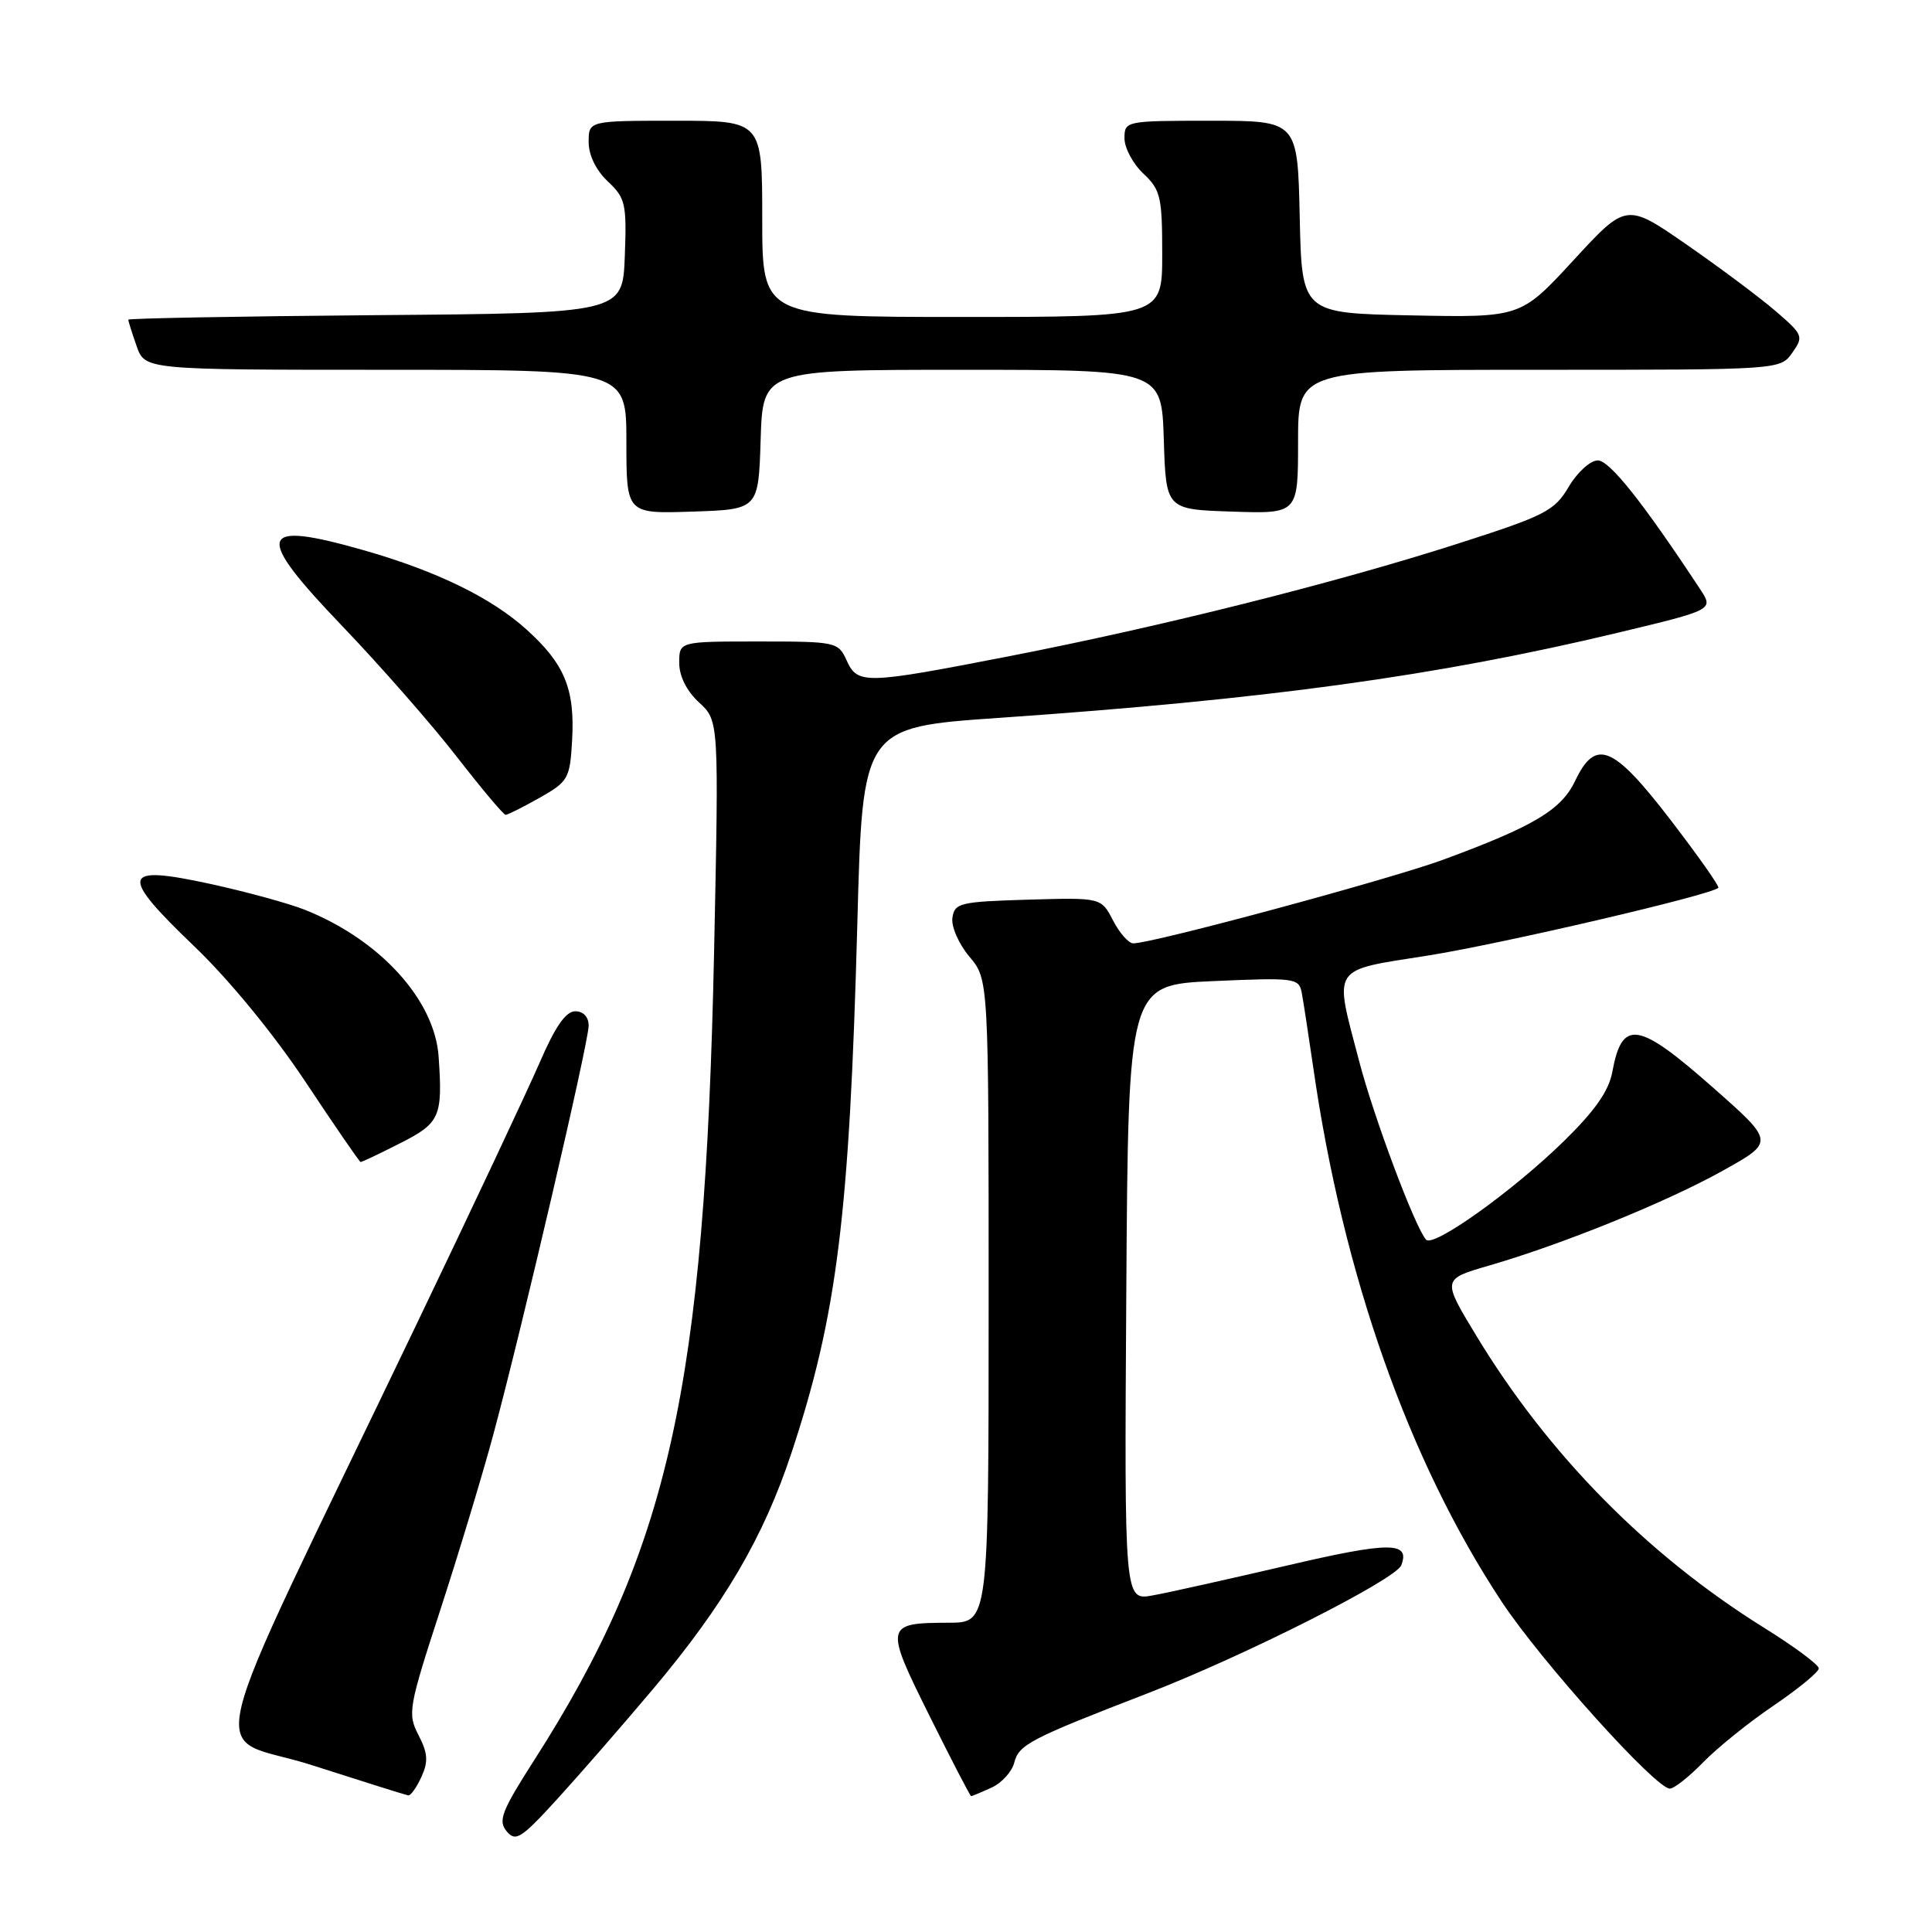 <?xml version="1.0" encoding="UTF-8" standalone="no"?>
<!DOCTYPE svg PUBLIC "-//W3C//DTD SVG 1.1//EN" "http://www.w3.org/Graphics/SVG/1.1/DTD/svg11.dtd" >
<svg xmlns="http://www.w3.org/2000/svg" xmlns:xlink="http://www.w3.org/1999/xlink" version="1.1" viewBox="0 0 256 256">
 <g >
 <path fill="currentColor"
d=" M 86.52 223.82 C 95.94 212.63 101.17 203.71 104.88 192.50 C 110.92 174.26 112.56 161.02 113.60 122.44 C 114.29 96.37 114.29 96.37 132.40 95.12 C 167.95 92.66 190.35 89.58 214.29 83.86 C 227.07 80.80 227.07 80.80 225.29 78.09 C 217.70 66.57 213.28 61.01 211.72 61.01 C 210.74 61.00 209.01 62.57 207.87 64.49 C 205.98 67.70 204.79 68.31 193.16 72.04 C 177.00 77.23 153.81 83.04 133.78 86.94 C 114.53 90.69 113.64 90.71 112.18 87.50 C 111.07 85.06 110.77 85.00 100.52 85.00 C 90.00 85.00 90.00 85.00 90.00 87.83 C 90.00 89.60 90.98 91.56 92.63 93.08 C 95.26 95.50 95.26 95.50 94.62 126.13 C 93.40 183.96 88.63 205.36 70.76 233.27 C 66.47 239.97 65.97 241.26 67.13 242.65 C 68.32 244.09 69.05 243.63 73.84 238.38 C 76.79 235.15 82.50 228.59 86.52 223.82 Z  M 55.84 235.45 C 56.77 233.41 56.69 232.31 55.46 229.92 C 53.98 227.07 54.12 226.30 58.38 213.21 C 60.83 205.67 63.99 195.22 65.39 190.00 C 69.20 175.85 78.00 138.10 78.00 135.91 C 78.00 134.75 77.30 134.00 76.22 134.00 C 74.98 134.00 73.56 136.04 71.53 140.75 C 69.92 144.46 62.57 160.10 55.18 175.50 C 25.68 237.02 27.48 229.43 41.32 233.89 C 48.02 236.04 53.77 237.85 54.09 237.90 C 54.41 237.96 55.20 236.85 55.84 235.45 Z  M 131.38 236.87 C 132.73 236.26 134.10 234.75 134.40 233.54 C 135.00 231.17 136.54 230.37 152.00 224.40 C 164.89 219.42 184.95 209.29 185.68 207.40 C 186.88 204.26 184.15 204.26 170.50 207.45 C 162.80 209.24 154.81 211.03 152.74 211.40 C 148.98 212.09 148.98 212.09 149.24 171.30 C 149.50 130.50 149.50 130.50 160.80 130.00 C 171.50 129.53 172.11 129.60 172.48 131.50 C 172.69 132.60 173.38 137.10 174.02 141.50 C 177.96 168.93 186.67 193.60 198.98 212.23 C 204.19 220.12 219.38 237.00 221.26 237.00 C 221.83 237.00 223.82 235.43 225.68 233.51 C 227.55 231.60 231.75 228.20 235.04 225.98 C 238.32 223.75 241.00 221.54 241.00 221.07 C 241.00 220.59 237.74 218.17 233.75 215.69 C 218.24 206.02 205.15 192.73 195.60 176.96 C 191.08 169.50 191.08 169.50 197.29 167.70 C 207.02 164.88 220.86 159.27 228.32 155.10 C 235.13 151.30 235.13 151.30 227.03 144.15 C 217.03 135.32 214.93 134.99 213.64 142.04 C 213.18 144.55 211.33 147.19 207.24 151.19 C 200.49 157.80 189.92 165.36 188.96 164.26 C 187.48 162.59 182.03 148.04 180.08 140.56 C 176.75 127.85 176.21 128.67 189.25 126.61 C 198.93 125.07 226.75 118.59 227.69 117.64 C 227.87 117.46 225.02 113.42 221.37 108.66 C 213.74 98.73 211.43 97.78 208.72 103.46 C 206.88 107.32 203.26 109.48 191.22 113.92 C 184.14 116.52 152.73 125.00 150.16 125.00 C 149.55 125.00 148.34 123.63 147.48 121.96 C 145.91 118.93 145.91 118.93 136.21 119.21 C 127.20 119.48 126.48 119.65 126.20 121.61 C 126.03 122.78 127.04 125.08 128.45 126.76 C 131.00 129.79 131.00 129.79 131.00 172.39 C 131.00 215.00 131.00 215.00 125.75 215.02 C 117.24 215.04 117.18 215.33 123.16 227.35 C 126.07 233.21 128.56 238.00 128.68 238.00 C 128.80 238.00 130.02 237.49 131.38 236.87 Z  M 53.03 151.48 C 58.31 148.81 58.67 147.98 58.12 140.00 C 57.59 132.47 50.32 124.50 40.39 120.55 C 38.25 119.70 32.59 118.15 27.81 117.11 C 16.04 114.56 15.74 115.81 25.78 125.43 C 30.41 129.87 36.30 137.06 40.50 143.38 C 44.35 149.19 47.63 153.95 47.78 153.97 C 47.94 153.99 50.30 152.87 53.03 151.48 Z  M 71.50 105.71 C 75.30 103.56 75.52 103.18 75.81 98.07 C 76.19 91.30 74.82 87.97 69.75 83.40 C 65.11 79.21 57.88 75.68 48.27 72.93 C 34.09 68.88 33.58 70.68 45.39 83.00 C 50.40 88.23 57.20 95.99 60.50 100.24 C 63.80 104.49 66.72 107.97 67.00 107.97 C 67.28 107.97 69.30 106.95 71.50 105.71 Z  M 100.79 58.25 C 101.08 49.00 101.08 49.00 127.50 49.00 C 153.92 49.00 153.92 49.00 154.21 58.25 C 154.50 67.50 154.50 67.50 163.25 67.79 C 172.00 68.08 172.00 68.08 172.00 58.54 C 172.00 49.00 172.00 49.00 203.94 49.00 C 235.89 49.00 235.89 49.00 237.48 46.75 C 239.01 44.59 238.93 44.37 235.29 41.23 C 233.21 39.44 227.90 35.47 223.50 32.42 C 215.50 26.88 215.50 26.88 208.50 34.48 C 201.50 42.08 201.50 42.08 187.00 41.79 C 172.50 41.50 172.50 41.50 172.22 28.75 C 171.94 16.00 171.94 16.00 160.47 16.00 C 149.13 16.00 149.00 16.03 149.00 18.33 C 149.00 19.60 150.12 21.71 151.50 23.00 C 153.78 25.14 154.00 26.09 154.00 33.67 C 154.00 42.00 154.00 42.00 127.50 42.00 C 101.00 42.00 101.00 42.00 101.00 29.00 C 101.00 16.00 101.00 16.00 89.50 16.00 C 78.00 16.00 78.00 16.00 78.00 18.83 C 78.00 20.56 78.98 22.57 80.54 24.04 C 82.88 26.24 83.05 26.99 82.79 33.96 C 82.50 41.50 82.50 41.50 49.75 41.76 C 31.74 41.91 17.00 42.18 17.00 42.36 C 17.00 42.55 17.49 44.12 18.10 45.85 C 19.20 49.00 19.20 49.00 51.10 49.00 C 83.00 49.00 83.00 49.00 83.00 58.54 C 83.00 68.08 83.00 68.08 91.75 67.79 C 100.50 67.50 100.50 67.50 100.79 58.25 Z "/>
</g>
</svg>